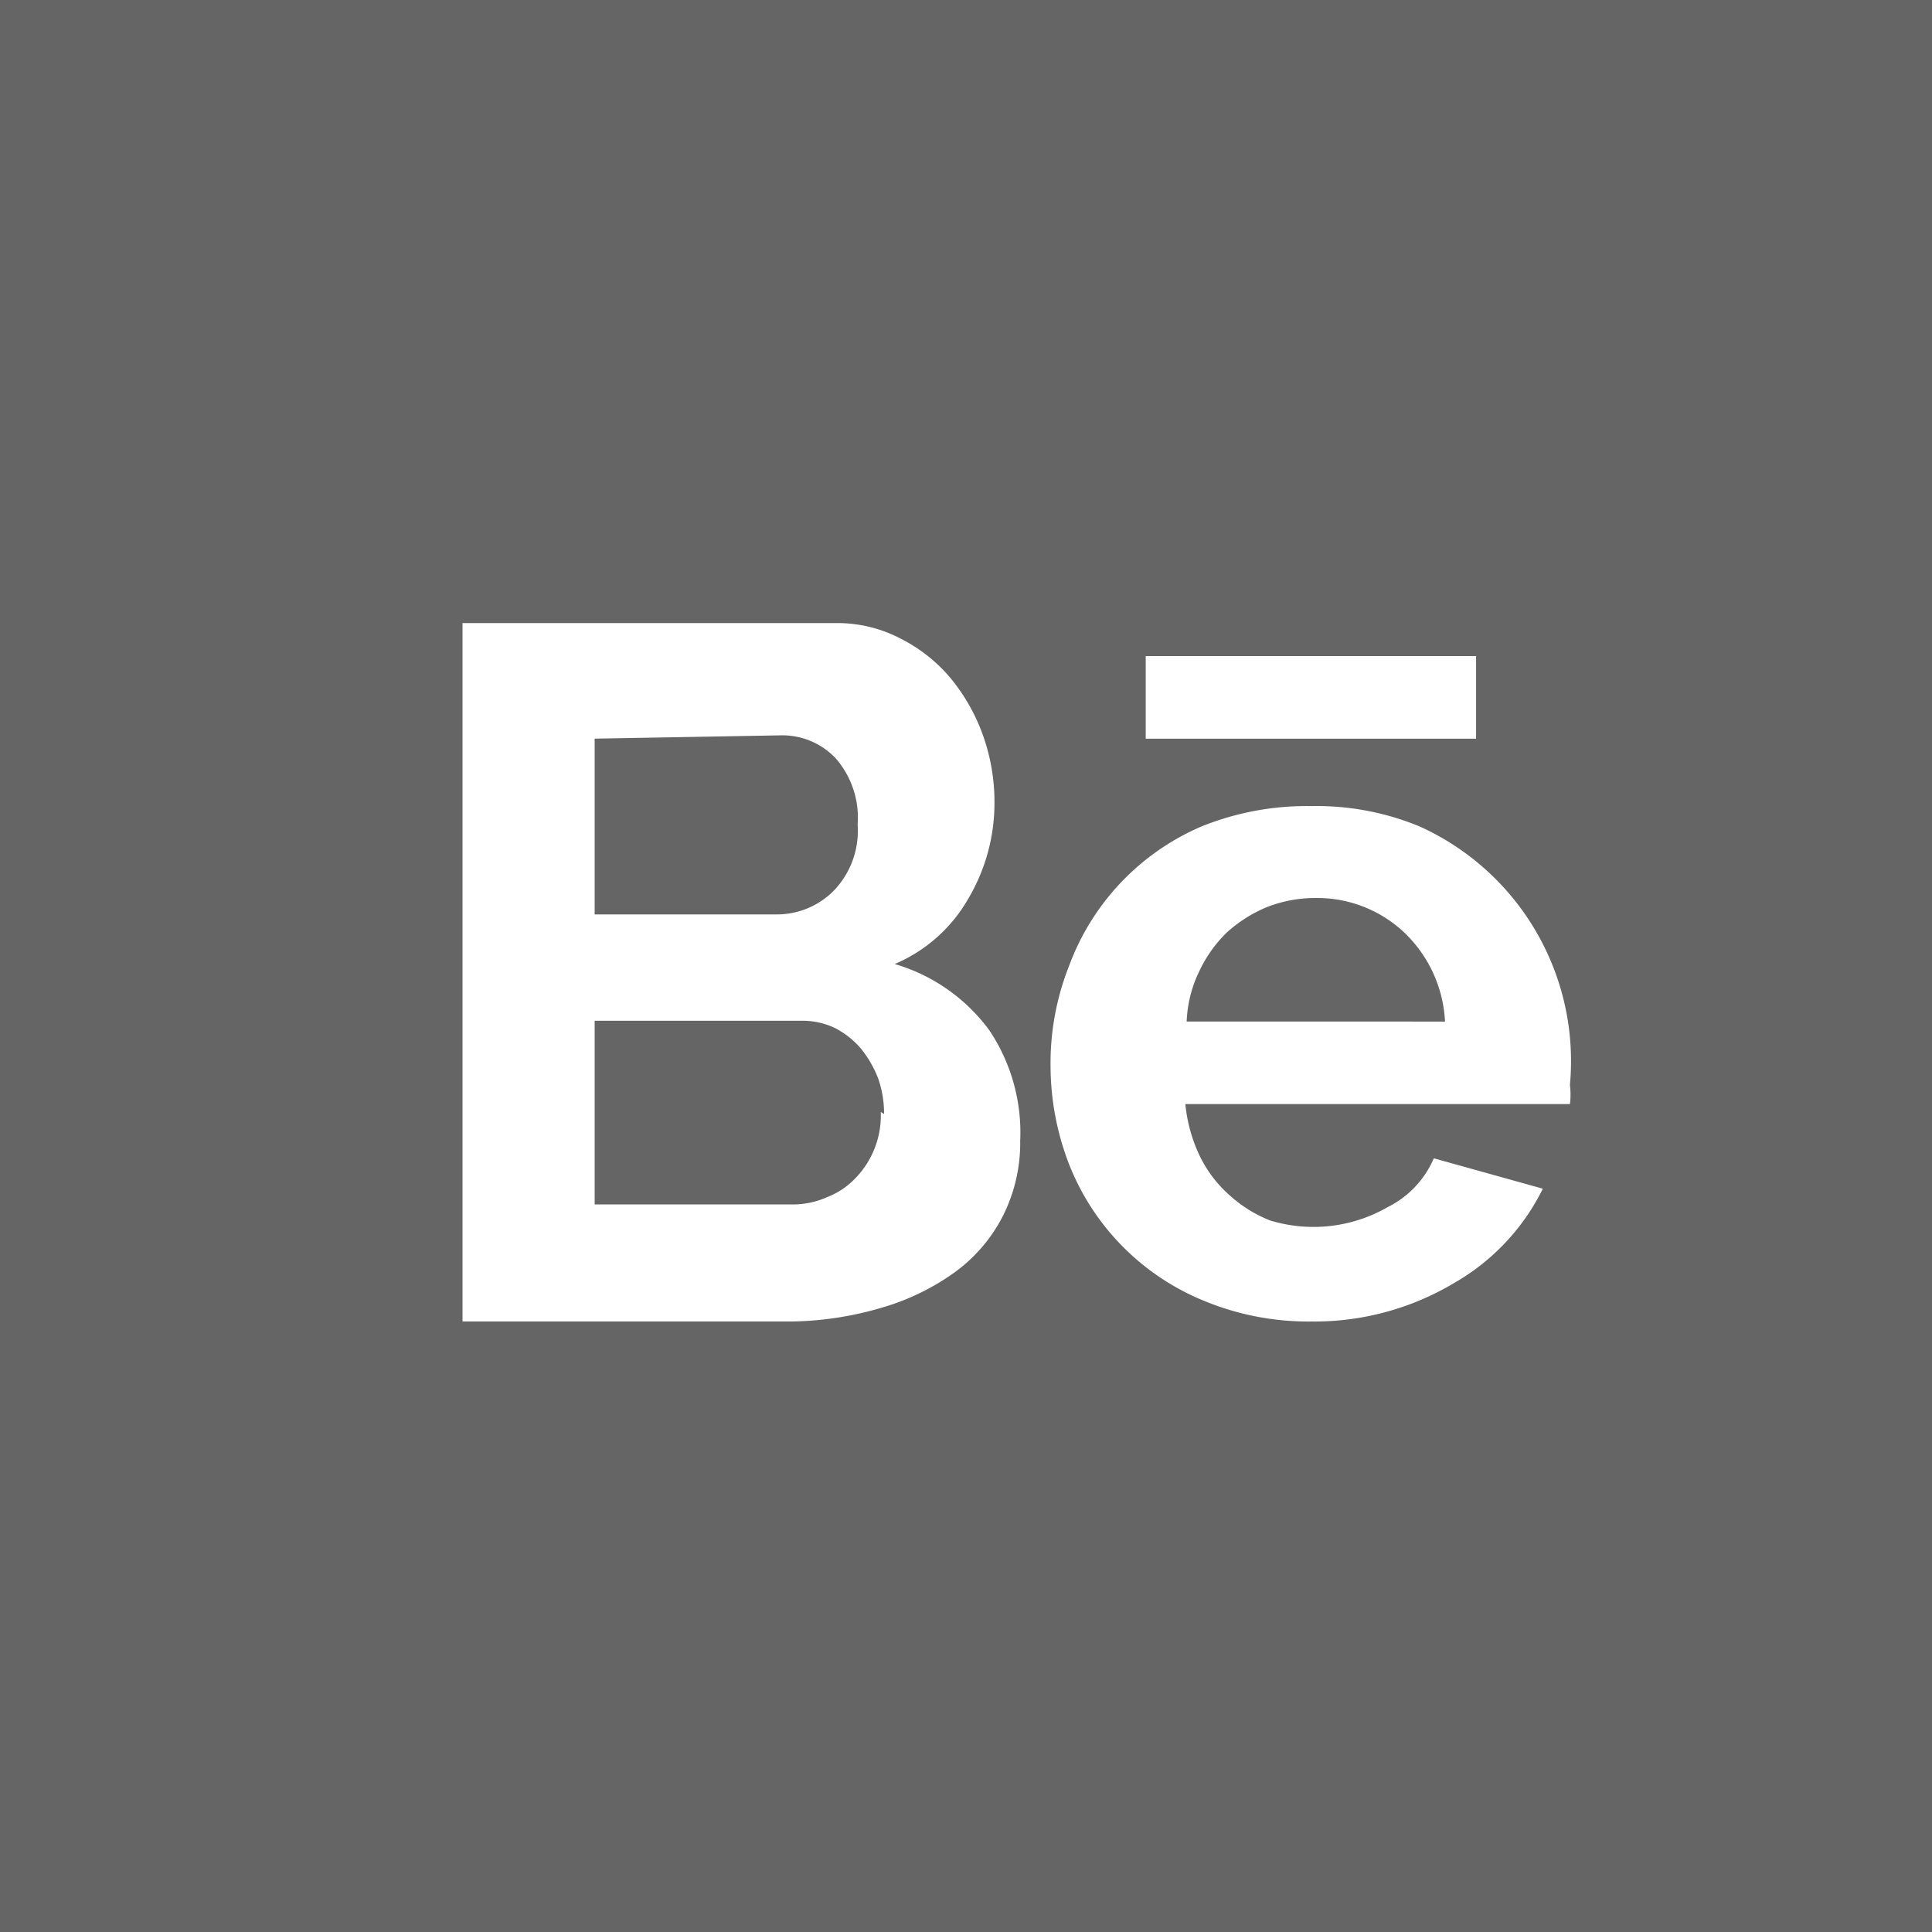 <svg xmlns="http://www.w3.org/2000/svg" width="105" height="105" viewBox="0 0 105 105">
  <rect x="0" y="0" width="105" height="105" fill="#333333" stroke="none"/>
  <g id="Group_14" data-name="Group 14" transform="translate(-904.966 -268.469)">
    <rect id="Rectangle_12" data-name="Rectangle 12" width="105" height="105" transform="translate(1009.966 268.469) rotate(90)" fill="#656565"/>
    <path id="Path_27" data-name="Path 27" d="M37.308,37.512a8.834,8.834,0,0,1-.97,4.2,8.654,8.654,0,0,1-2.657,3.052A12.963,12.963,0,0,1,29.8,46.633a18.135,18.135,0,0,1-4.848.754H7V9.431H27.253a7.433,7.433,0,0,1,3.591.862,8.547,8.547,0,0,1,2.729,2.19A10.378,10.378,0,0,1,35.3,15.571a10.773,10.773,0,0,1,.61,3.591,10.2,10.2,0,0,1-1.4,5.207,8.367,8.367,0,0,1-4.022,3.591,9.8,9.8,0,0,1,5.135,3.591,9.983,9.983,0,0,1,1.688,5.961Zm-23.126-21.8v9.552h9.839a4.345,4.345,0,0,0,3.16-1.293,4.7,4.7,0,0,0,1.293-3.591,4.92,4.92,0,0,0-1.185-3.591,3.986,3.986,0,0,0-2.981-1.257Zm15.728,20.4a5.782,5.782,0,0,0-.323-1.939,5.961,5.961,0,0,0-.934-1.616,4.668,4.668,0,0,0-1.4-1.113,4.094,4.094,0,0,0-1.76-.4H14.182v9.983H24.955a4.561,4.561,0,0,0,1.867-.4,4.2,4.2,0,0,0,1.544-1.041A4.884,4.884,0,0,0,29.731,36Z" transform="translate(923.103 292.901)" fill="#fff"/>
    <path id="Path_28" data-name="Path 28" d="M30.157,40.212A14.831,14.831,0,0,1,24.268,39.1a13.251,13.251,0,0,1-7.361-7.433A14.867,14.867,0,0,1,15.9,26.35a14.364,14.364,0,0,1,1.005-5.458,13.215,13.215,0,0,1,7.182-7.577,15.262,15.262,0,0,1,6-1.113,14.615,14.615,0,0,1,5.889,1.113,14,14,0,0,1,8.151,14.041,4.2,4.2,0,0,1,0,1.041h-20.9a8.439,8.439,0,0,0,.79,2.837,6.787,6.787,0,0,0,1.616,2.119,7.182,7.182,0,0,0,2.19,1.365A8.08,8.08,0,0,0,34.215,34a5.279,5.279,0,0,0,2.514-2.657l5.925,1.652a12.03,12.03,0,0,1-4.776,5.1,14.831,14.831,0,0,1-7.721,2.119Zm7.182-16.3a7.182,7.182,0,0,0-2.262-4.884,6.9,6.9,0,0,0-4.812-1.831,7.182,7.182,0,0,0-2.621.5,7.541,7.541,0,0,0-2.155,1.365,7.182,7.182,0,0,0-1.508,2.119,6.787,6.787,0,0,0-.682,2.729Z" transform="translate(946.161 300.077)" fill="#fff"/>
    <path id="Path_29" data-name="Path 29" d="M17.34,9.93H35.295v4.489H17.34Z" transform="translate(949.893 294.197)" fill="#fff"/>
  </g>
</svg>
